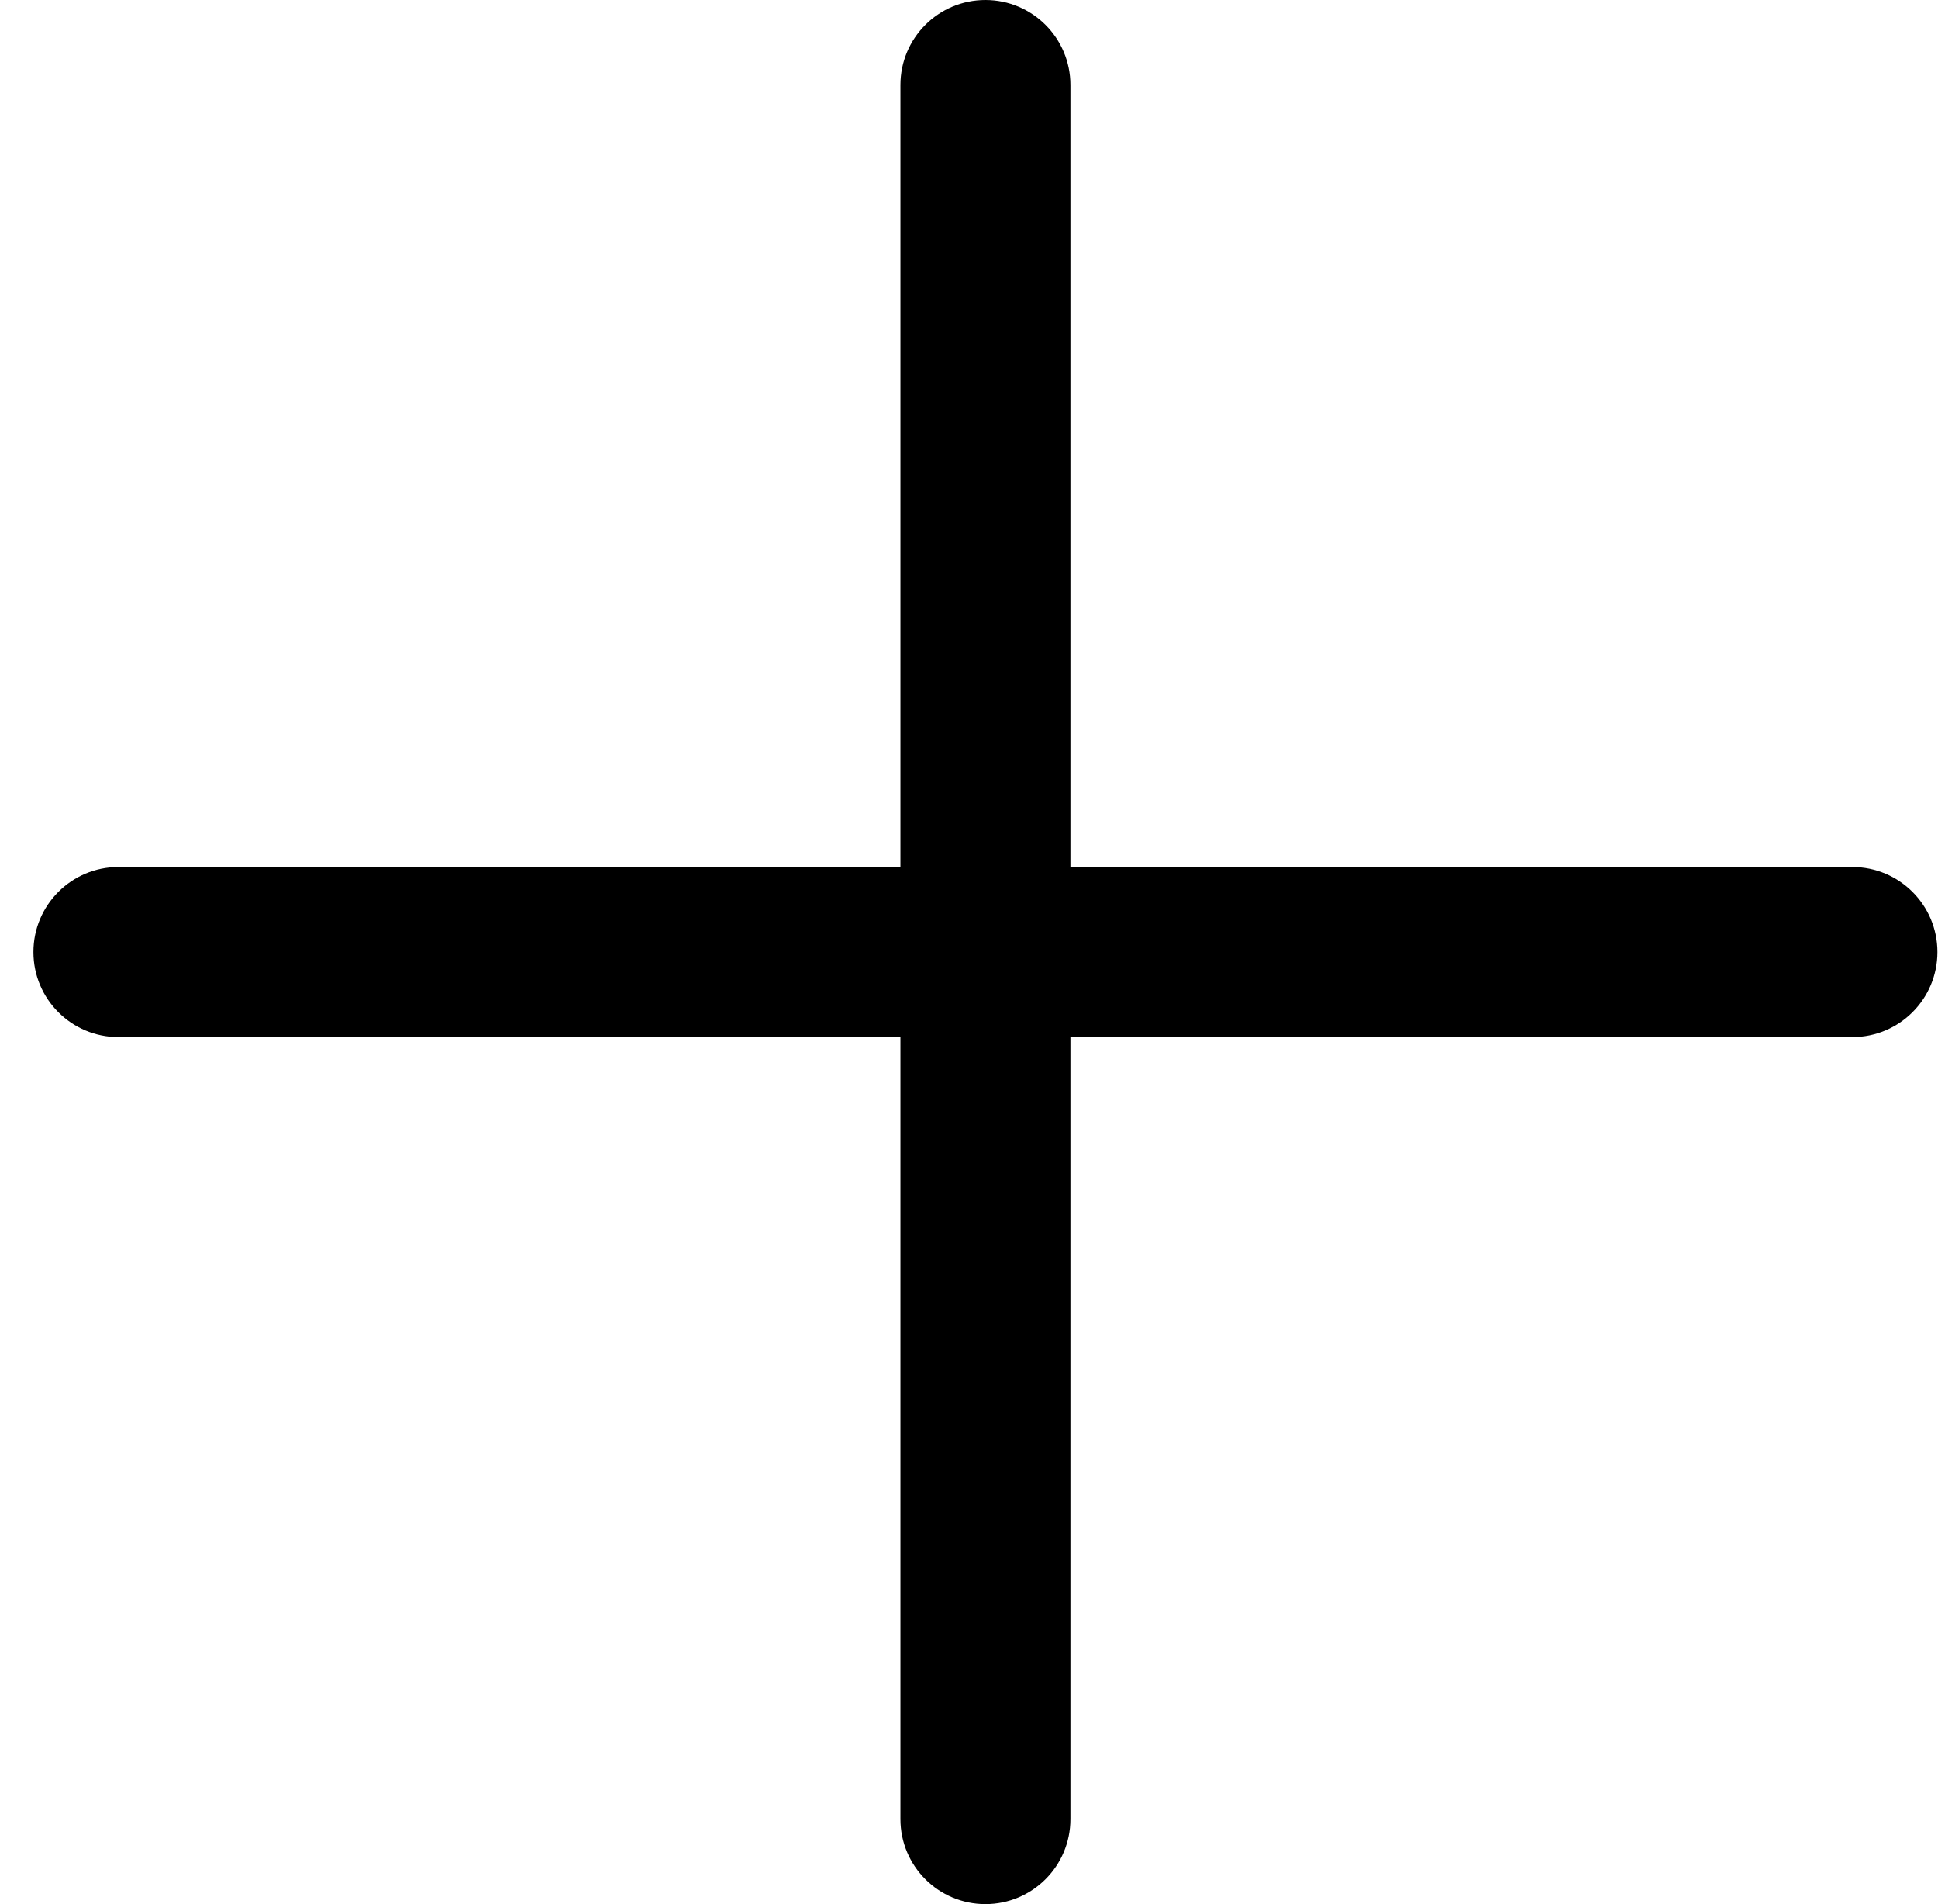 <svg width="57" height="56" viewBox="0 0 57 56" fill="none" xmlns="http://www.w3.org/2000/svg">
<path fill-rule="evenodd" clip-rule="evenodd" d="M28.983 0C27.602 0 26.483 1.119 26.483 2.5V25.5H3.483C2.102 25.5 0.983 26.619 0.983 28C0.983 29.381 2.102 30.5 3.483 30.5H26.483V53.5C26.483 54.881 27.602 56 28.983 56C30.364 56 31.483 54.881 31.483 53.5V30.5H54.483C55.864 30.5 56.983 29.381 56.983 28C56.983 26.619 55.864 25.5 54.483 25.5H31.483V2.5C31.483 1.119 30.364 0 28.983 0Z" fill="black"/>
</svg>
